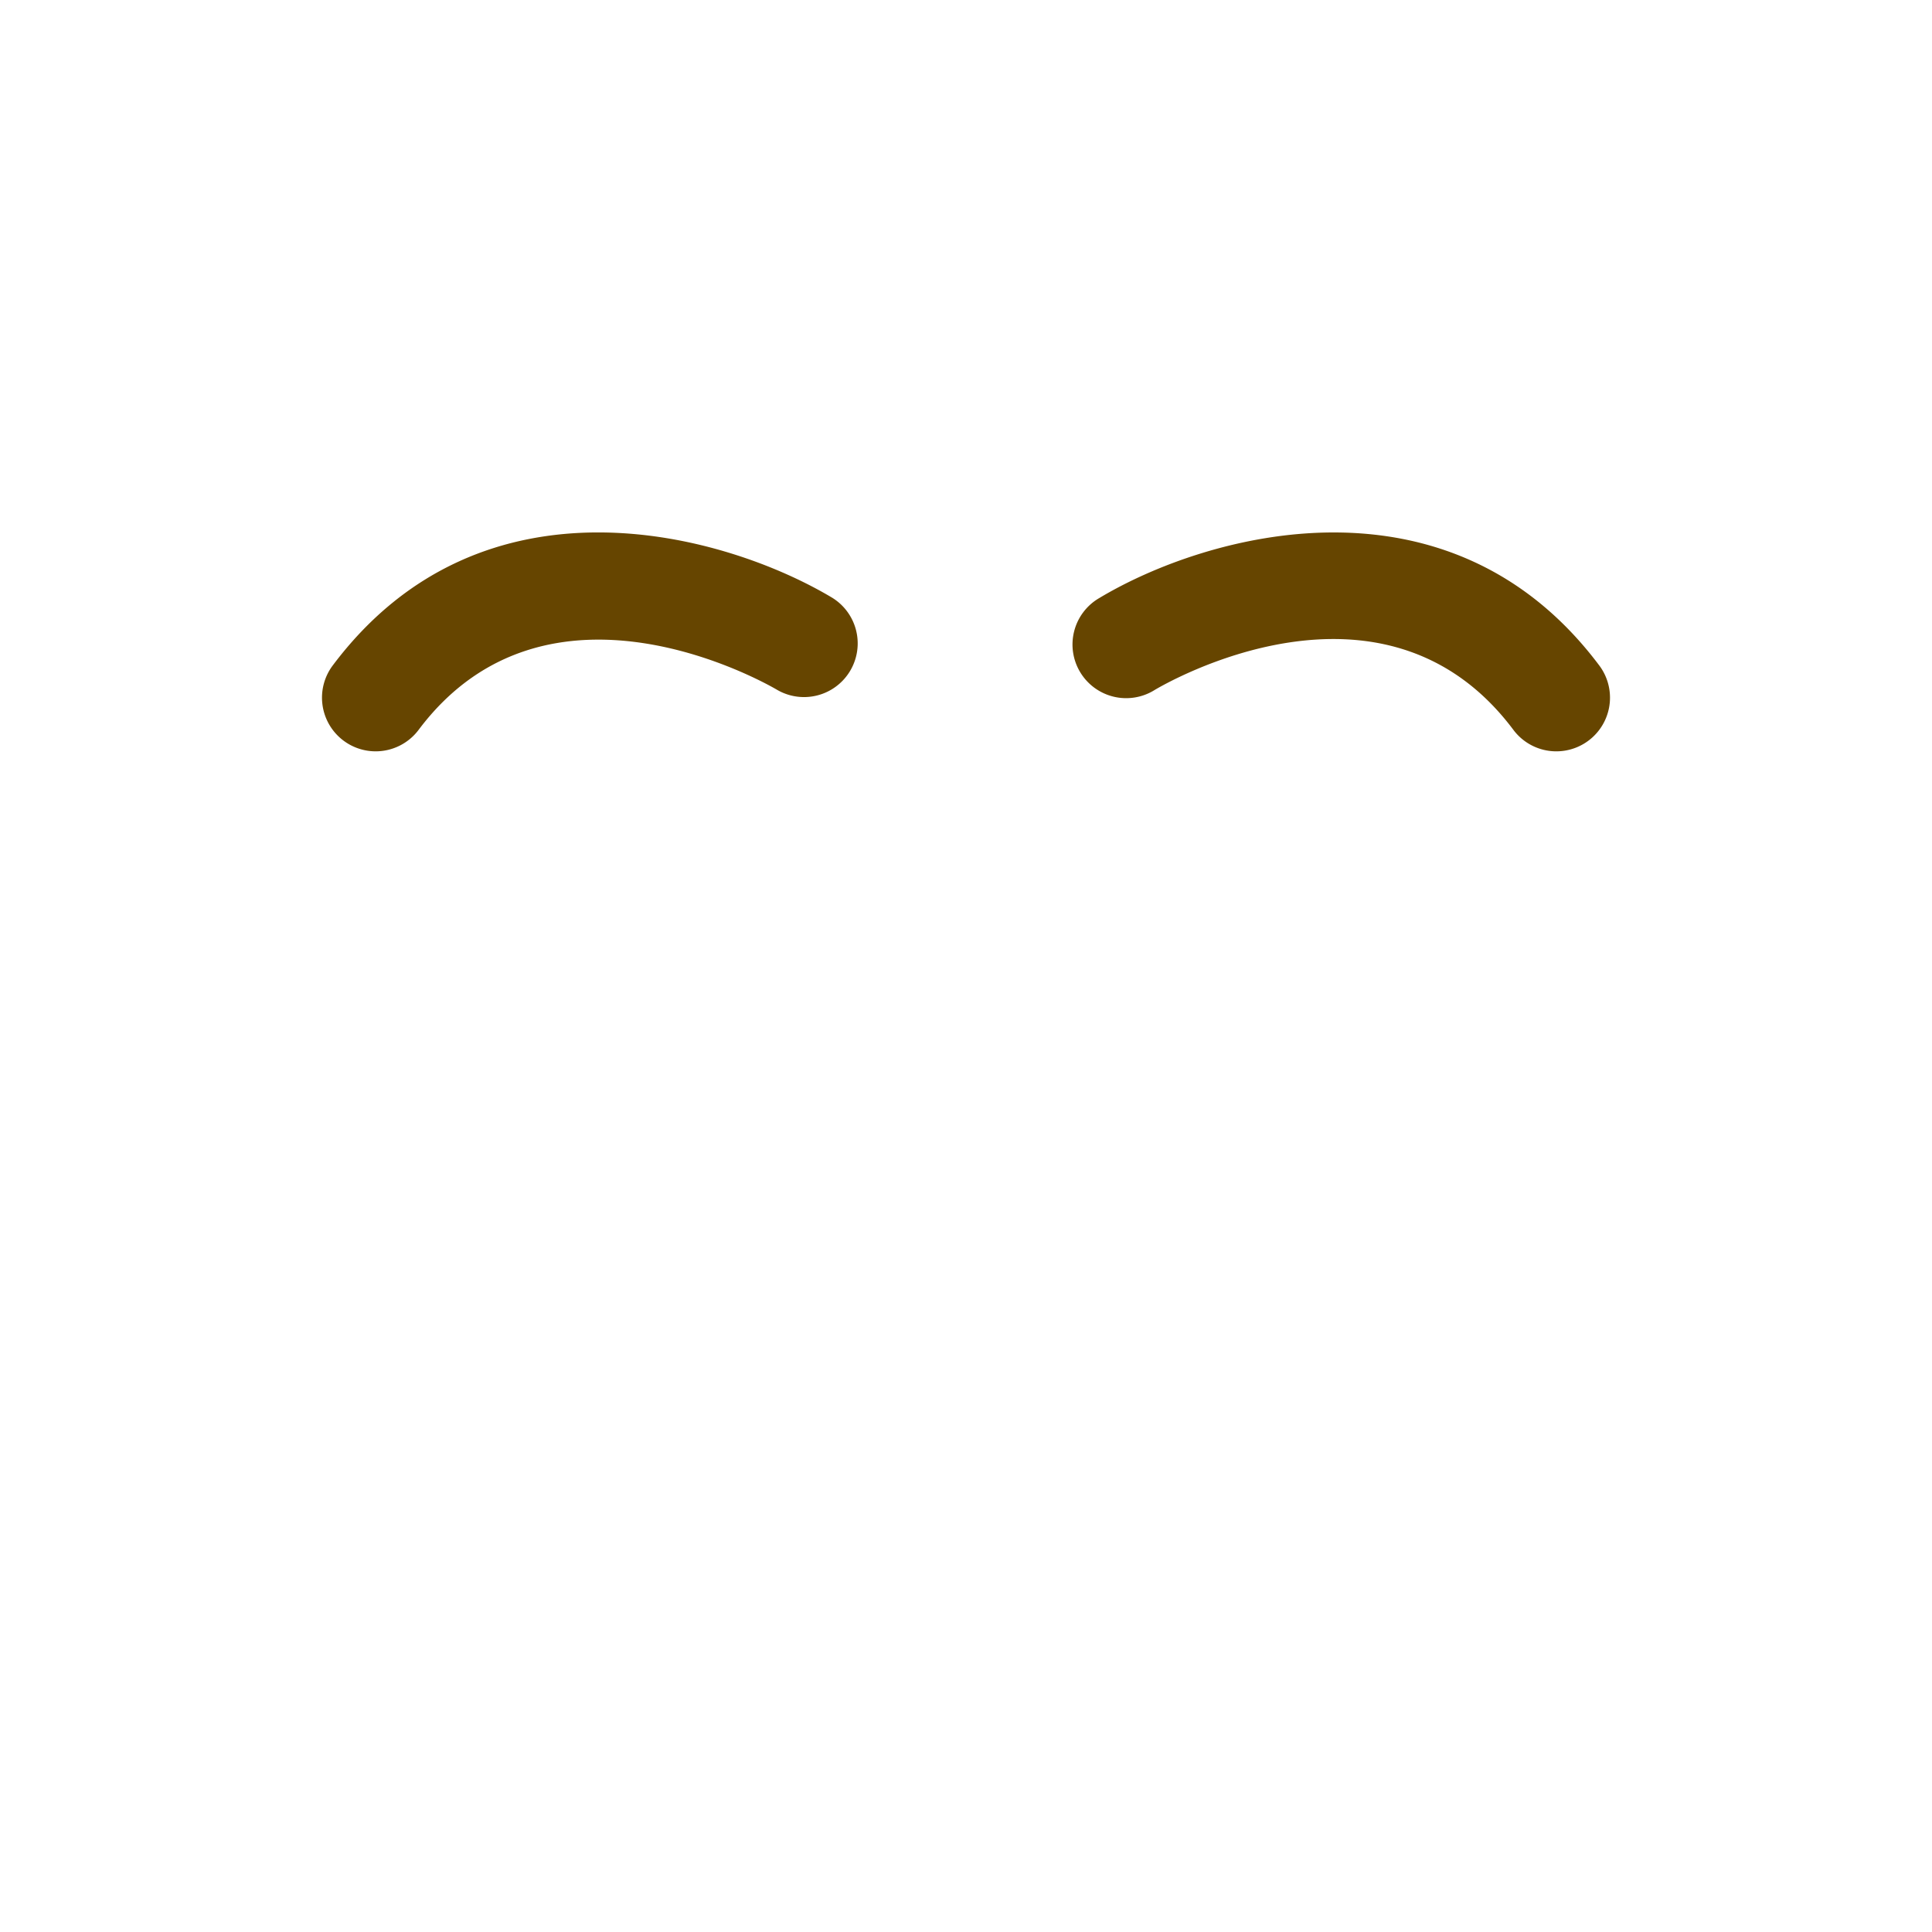 <svg xmlns="http://www.w3.org/2000/svg" viewBox="0 0 45 45" width="100" height="100"><defs><clipPath id="a" clipPathUnits="userSpaceOnUse"><path d="M0 36h36V0H0v36z"/></clipPath></defs><g clip-path="url(#a)" transform="matrix(1.25 0 0 -1.25 0 45)"><path d="M29.001 22a.997.997 0 00-.801.4c-2.431 3.244-6.513.846-6.685.743a1 1 0 10-1.03 1.714c1.998 1.199 6.514 2.477 9.315-1.257a1 1 0 00-.799-1.6M6.999 22a1 1 0 00-.799 1.6c2.801 3.735 7.318 2.456 9.315 1.257a1 1 0 00-1.028-1.715c-.178.106-4.274 2.475-6.687-.742a1 1 0 00-.801-.4" fill="#664500"/></g></svg>